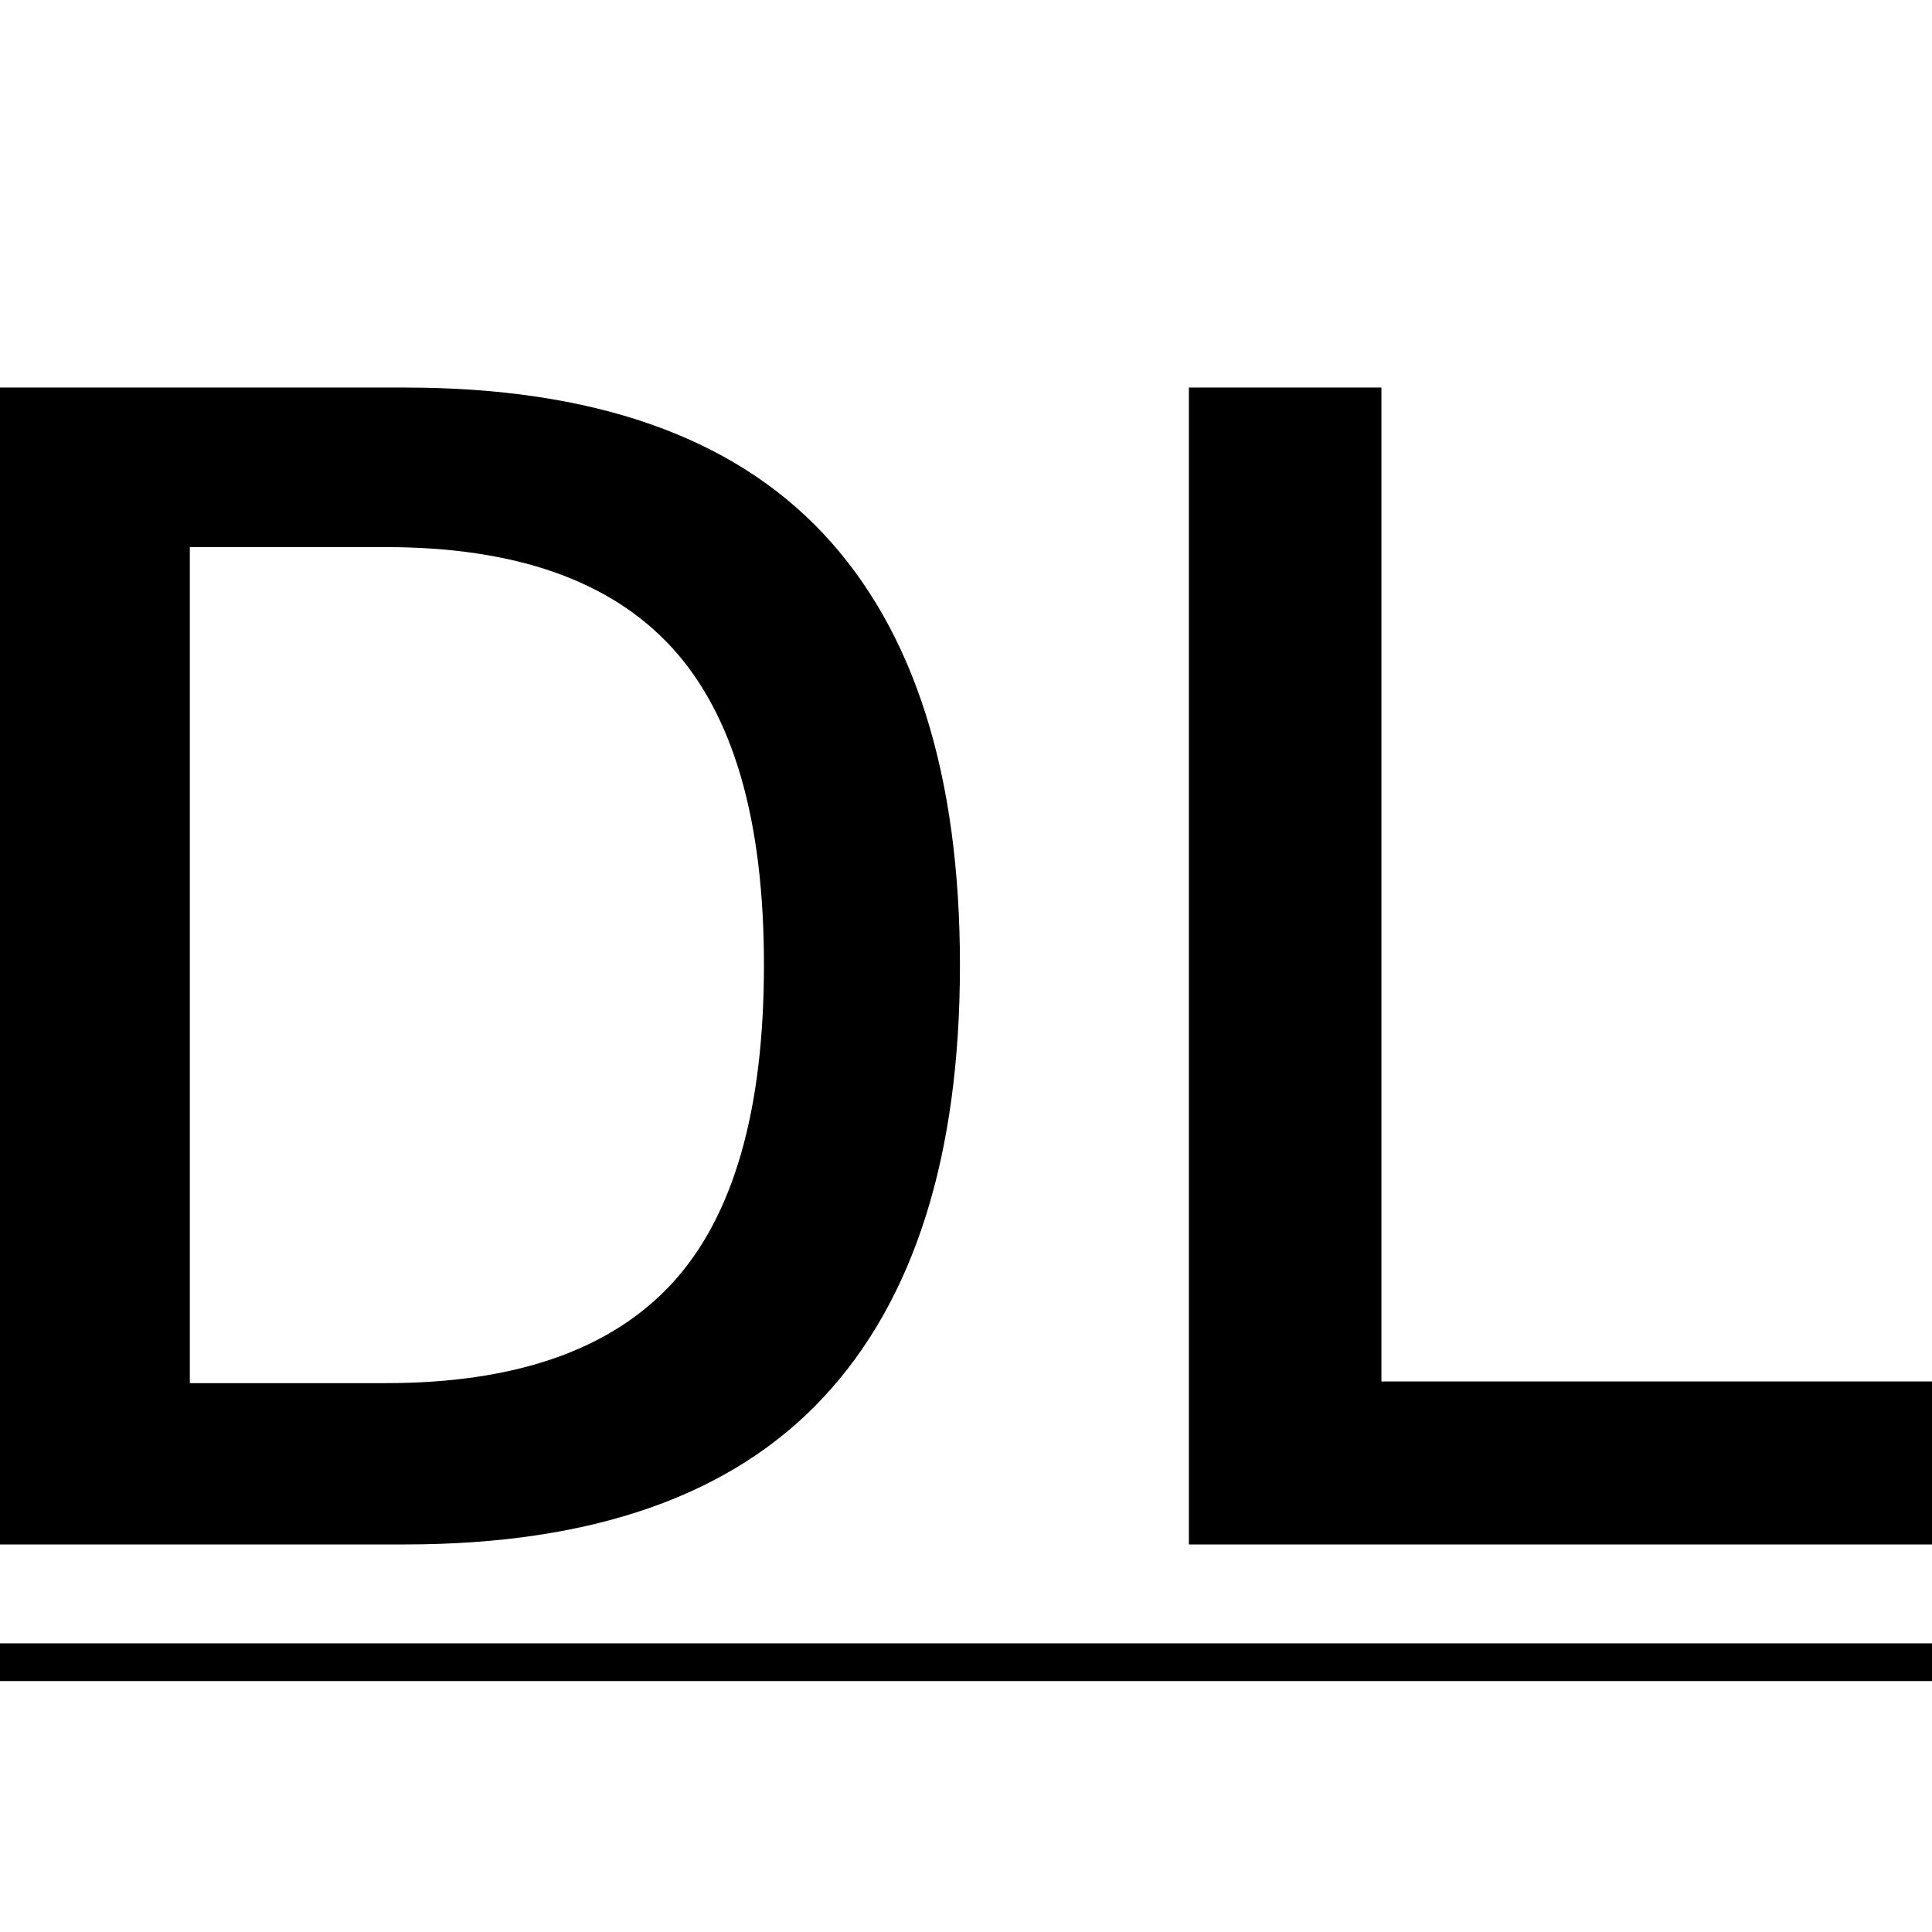 <?xml version="1.0" encoding="UTF-8"?>
<svg id="Layer_1" xmlns="http://www.w3.org/2000/svg" viewBox="0 0 1024 1024">
  <defs>
    <style>
      .cls-1 {
        fill: #fff;
      }
    </style>
  </defs>
  <rect class="cls-1" width="1024" height="1024"/>
  <g>
    <path d="M-.52,818.59V205.41h215.12c99.29,0,173.13,25.74,221.56,77.22,48.41,51.49,72.63,127.79,72.63,228.91s-24.22,177.59-72.63,229.37c-48.42,51.8-122.27,77.68-221.56,77.68H-.52ZM100.61,733.09h103.89c68.63,0,119.19-17.61,151.69-52.86,32.48-35.24,48.72-91.47,48.72-168.69s-16.25-132.68-48.72-168.24c-32.49-35.54-83.06-53.32-151.69-53.32h-103.89v443.11Z"/>
    <path d="M630.13,818.59V205.41h102.05v526.78h292.34v86.41h-394.39Z"/>
  </g>
  <rect y="871" width="1025" height="20"/>
</svg>